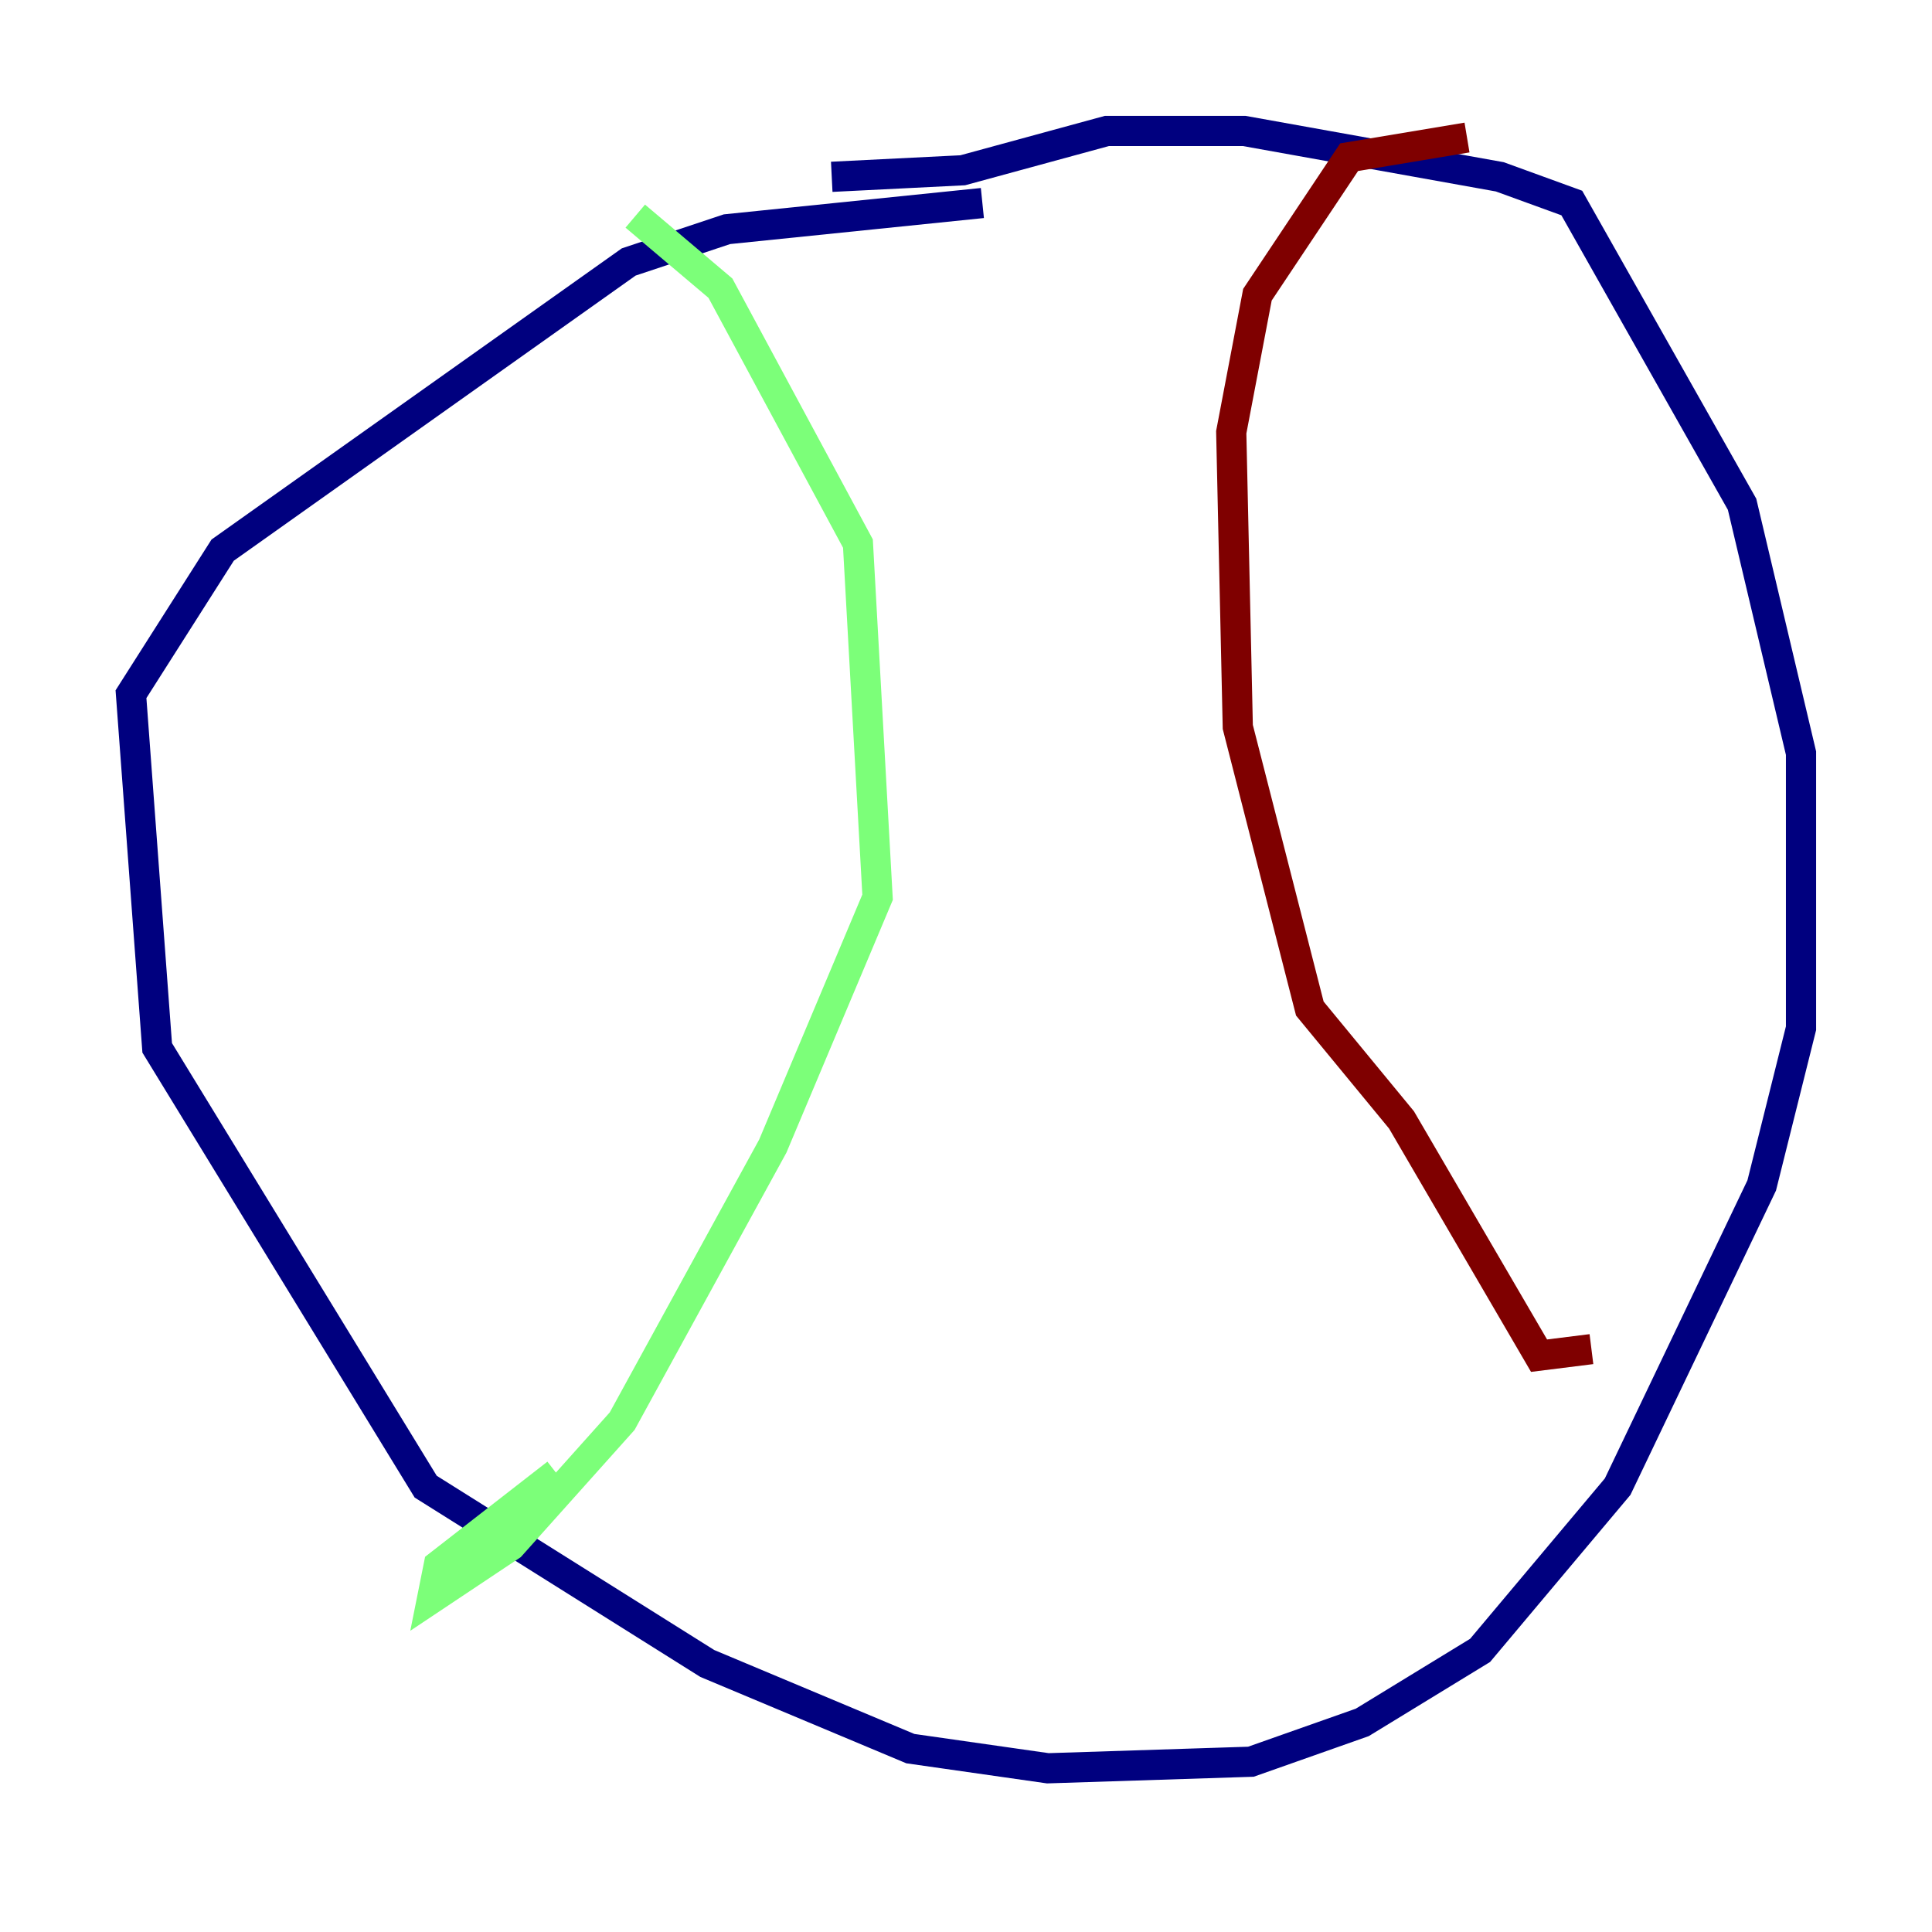 <?xml version="1.0" encoding="utf-8" ?>
<svg baseProfile="tiny" height="128" version="1.2" viewBox="0,0,128,128" width="128" xmlns="http://www.w3.org/2000/svg" xmlns:ev="http://www.w3.org/2001/xml-events" xmlns:xlink="http://www.w3.org/1999/xlink"><defs /><polyline fill="none" points="65.085,13.451 48.163,15.186 41.654,17.356 14.752,36.447 8.678,45.993 10.414,69.424 28.203,98.495 46.861,110.21 60.312,115.851 69.424,117.153 82.875,116.719 90.251,114.115 98.061,109.342 107.173,98.495 116.719,78.536 119.322,68.122 119.322,49.898 115.417,33.41 104.136,13.451 99.363,11.715 82.441,8.678 73.329,8.678 63.783,11.281 55.105,11.715" stroke="#00007f" stroke-width="2" /><polyline fill="none" points="42.088,14.319 47.729,19.091 56.841,36.014 58.142,59.444 51.2,75.932 41.22,94.156 33.844,102.4 28.637,105.871 29.071,103.702 36.881,97.627" stroke="#7cff79" stroke-width="2" /><polyline fill="none" points="97.193,9.112 89.383,10.414 83.308,19.525 81.573,28.637 82.007,48.163 86.78,66.82 92.854,74.197 101.966,89.817 105.437,89.383" stroke="#7f0000" stroke-width="2" /></svg>